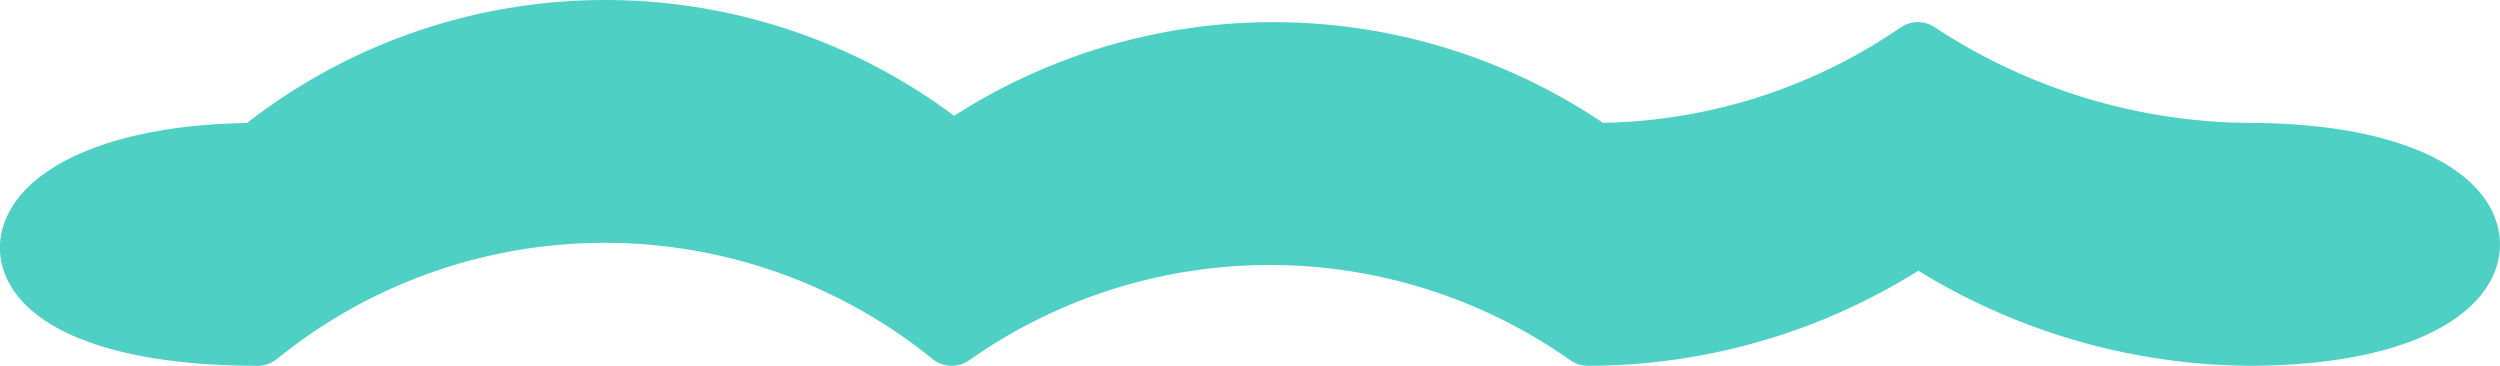 <svg xmlns="http://www.w3.org/2000/svg" width="41.001" height="6" viewBox="0 0 41.001 6">
  <g id="Group_67" data-name="Group 67" transform="translate(-2832.929 -2032.016)">
    <g id="Group_64" data-name="Group 64" transform="translate(2833.43 2032.516)">
      <path id="Path_151" data-name="Path 151" d="M2869.8,2034.532a10.015,10.015,0,0,1-5.418-1.653,9.4,9.4,0,0,1-5.317,1.653,9.179,9.179,0,0,0-10.509,0,9.066,9.066,0,0,0-11.4,0c-4.723,0-5.212,2.983,0,2.983a9.037,9.037,0,0,1,11.381,0,9.058,9.058,0,0,1,10.433,0,9.723,9.723,0,0,0,5.418-1.653,10.017,10.017,0,0,0,5.418,1.653C2874.638,2037.516,2874.638,2034.532,2869.8,2034.532Z" transform="translate(-2833.43 -2032.516)" fill="#4fd0c5" stroke="#4fd0c5" stroke-linecap="round" stroke-linejoin="round" stroke-width="1"/>
    </g>
  </g>
</svg>
